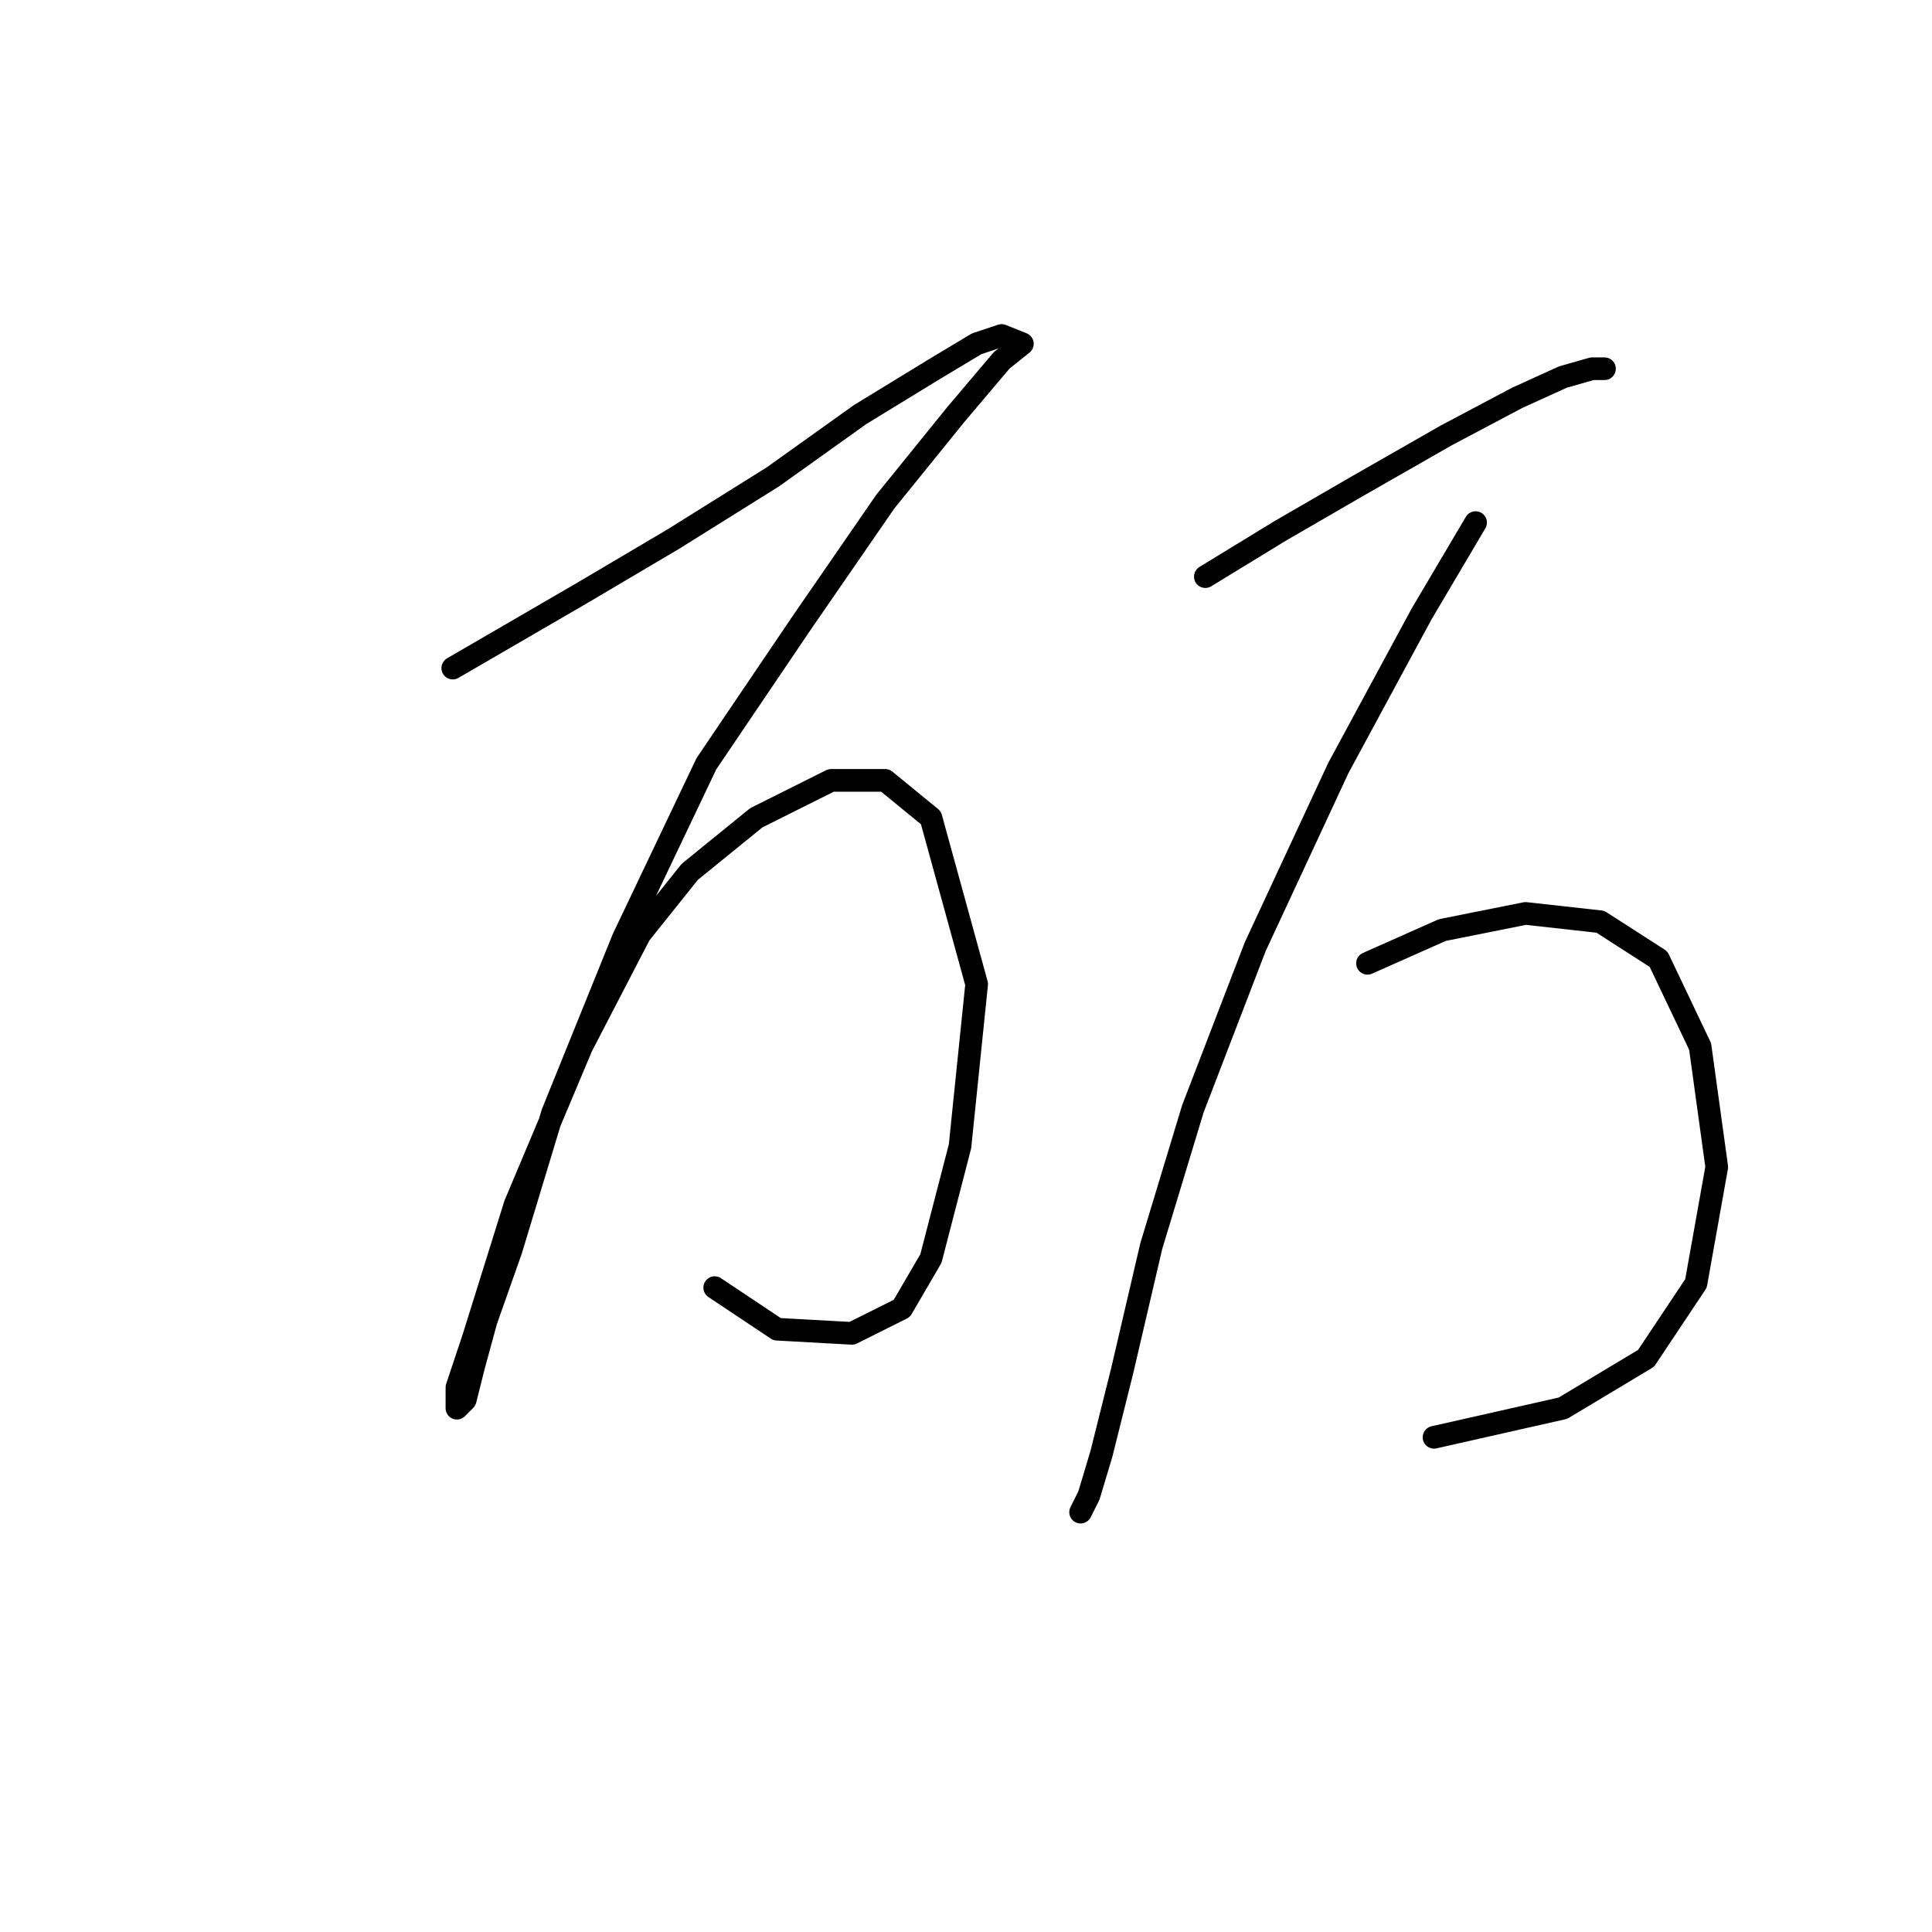 <?xml version="1.0" standalone="no"?>
    <svg width="256" height="256" xmlns="http://www.w3.org/2000/svg" version="1.1">
    <polyline stroke="black" stroke-width="3" stroke-linecap="round" fill="transparent" stroke-linejoin="round" points="59.994 88.527 77.073 78.61 89.193 71.448 102.416 63.184 113.986 54.92 123.902 48.859 129.412 45.554 132.718 44.452 135.472 45.554 132.718 47.758 126.657 54.92 117.291 66.49 106.272 82.467 93.601 101.199 82.582 124.338 73.216 147.478 67.707 165.659 64.401 175.025 62.748 181.085 61.646 185.492 60.544 186.594 60.544 183.84 62.748 177.228 68.258 159.598 77.073 138.663 84.786 123.787 91.397 115.523 100.212 108.361 110.129 103.402 117.291 103.402 123.352 108.361 129.412 130.399 127.208 151.885 123.352 166.761 119.495 173.372 112.884 176.677 102.967 176.127 94.703 170.617 94.703 170.617 " />
        <polyline stroke="black" stroke-width="3" stroke-linecap="round" fill="transparent" stroke-linejoin="round" points="159.714 76.406 169.63 70.346 180.098 64.286 191.668 57.675 201.034 52.716 207.094 49.961 210.951 48.859 212.604 48.859 212.604 48.859 " />
        <polyline stroke="black" stroke-width="3" stroke-linecap="round" fill="transparent" stroke-linejoin="round" points="195.525 69.244 188.362 81.365 177.344 101.75 166.325 125.44 158.061 146.927 152.551 165.108 148.695 181.636 145.94 192.655 144.287 198.164 143.185 200.368 143.185 200.368 " />
        <polyline stroke="black" stroke-width="3" stroke-linecap="round" fill="transparent" stroke-linejoin="round" points="181.2 127.644 191.117 123.236 202.136 121.033 212.053 122.134 219.766 127.093 225.275 138.663 227.479 154.64 224.724 170.066 218.113 179.983 207.094 186.594 190.015 190.451 190.015 190.451 " />
        </svg>